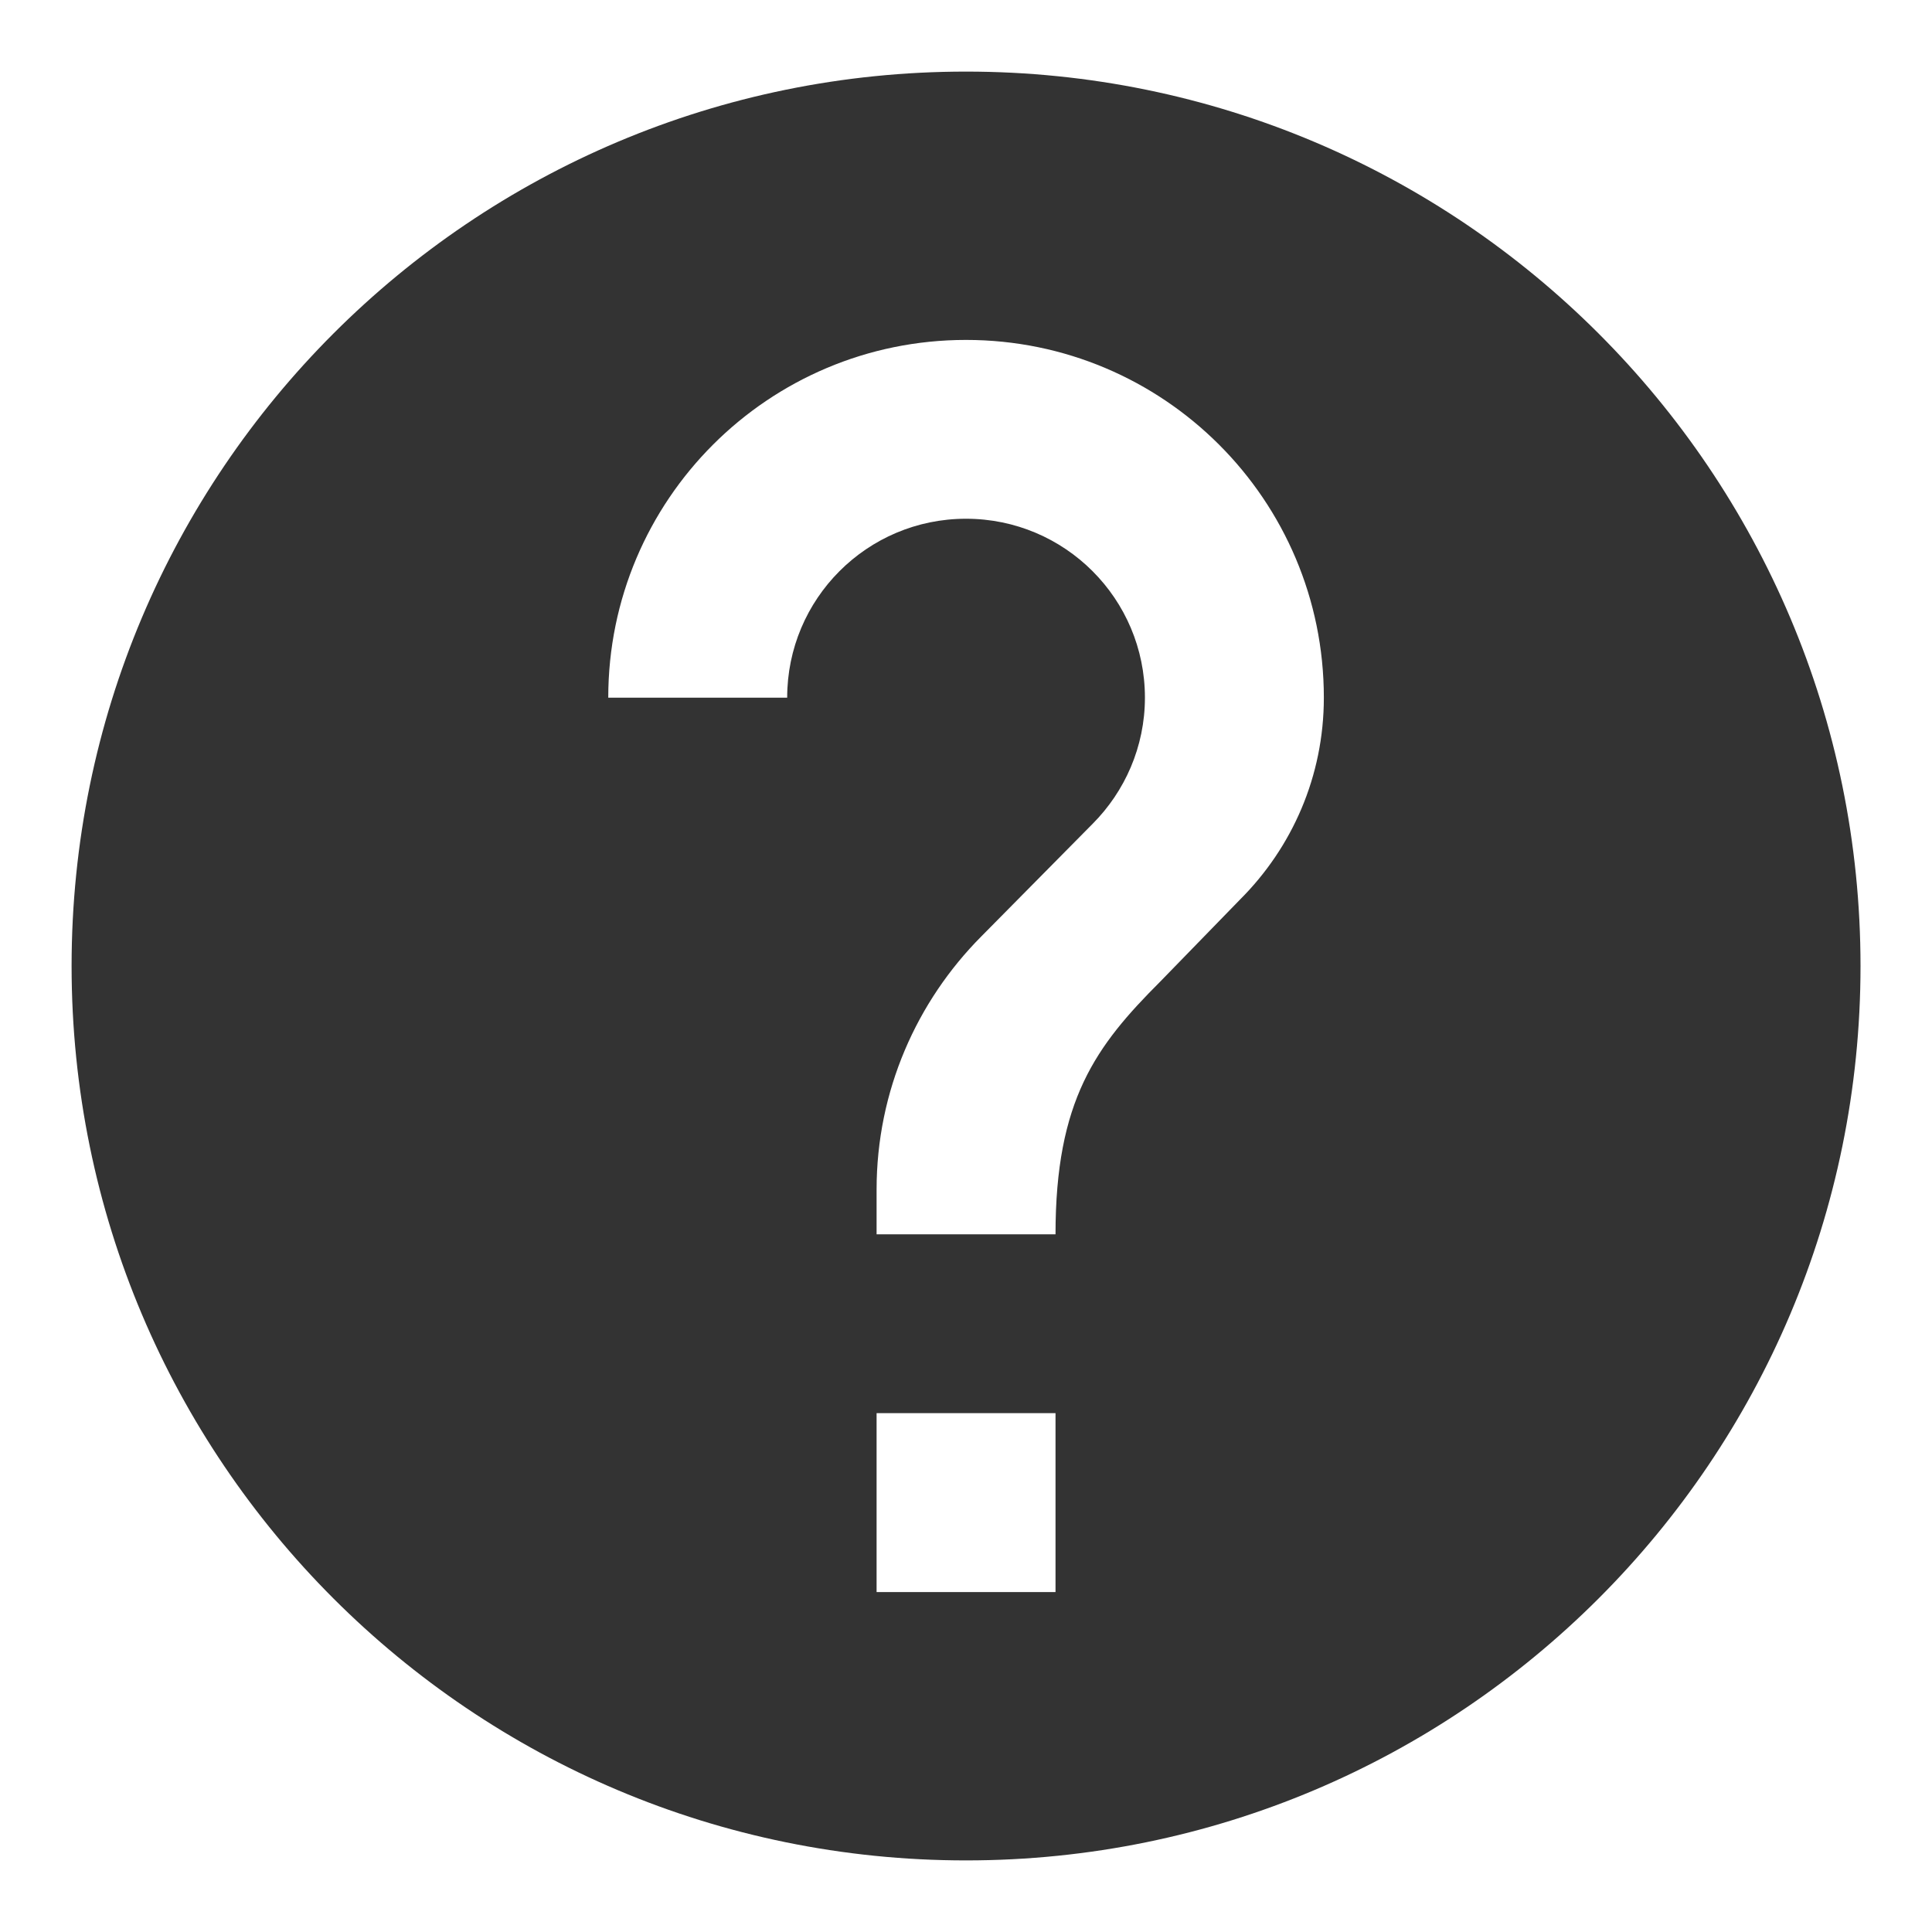 <svg width="18" height="18" viewBox="0 0 18 18" fill="none" xmlns="http://www.w3.org/2000/svg">
    <path
        d="M9 0.667C4.396 0.667 0.667 4.396 0.667 9C0.667 13.604 4.396 17.333 9 17.333C13.604 17.333 17.334 13.604 17.334 9C17.334 4.396 13.604 0.667 9 0.667ZM9.834 14.833H8.167V13.166H9.834V14.833ZM11.555 8.379L10.809 9.146C10.209 9.746 9.834 10.25 9.834 11.5H8.167V11.083C8.167 10.162 8.542 9.329 9.142 8.725L10.18 7.675C10.479 7.375 10.667 6.958 10.667 6.5C10.667 5.579 9.921 4.833 9 4.833C8.079 4.833 7.334 5.579 7.334 6.5H5.667C5.667 4.658 7.159 3.167 9 3.167C10.842 3.167 12.334 4.658 12.334 6.5C12.334 7.233 12.038 7.896 11.555 8.379Z"
        fill="#333333" />
</svg>
